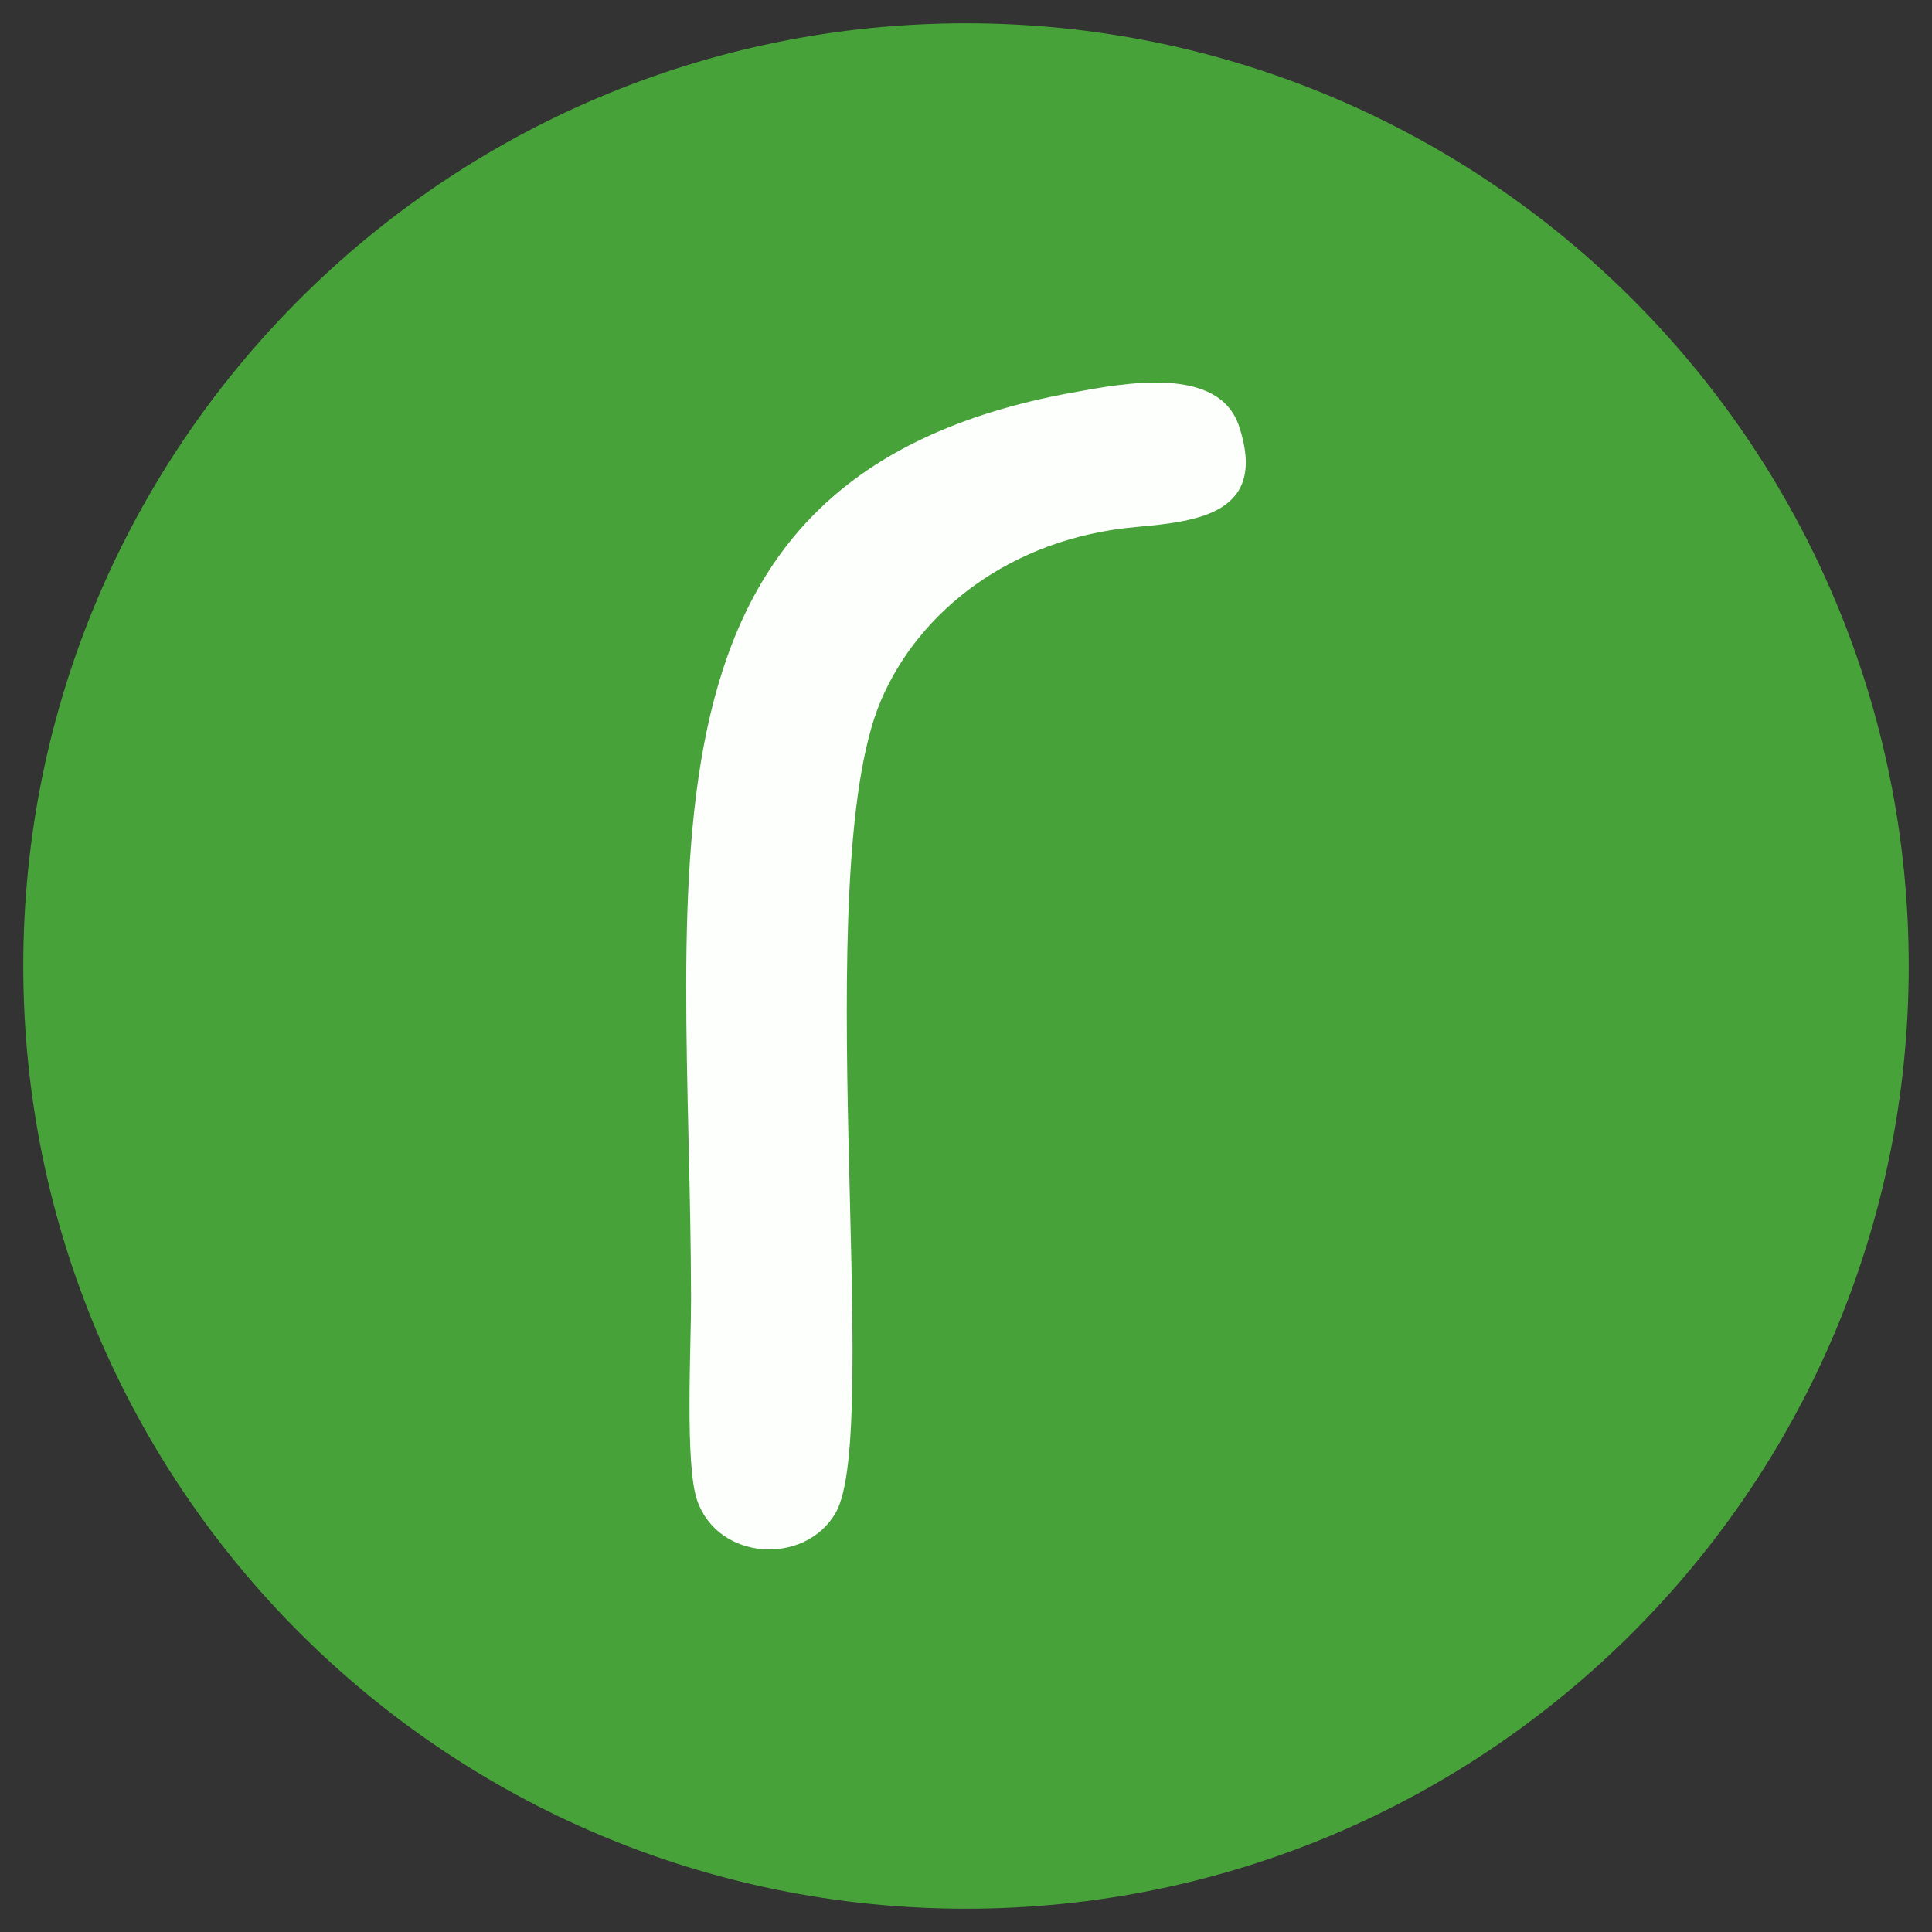 <svg width="120" height="120" fill="none" xmlns="http://www.w3.org/2000/svg"><rect width="100%" height="100%" fill="#333333" stroke="none"/><path d="M60 118.555c32.339 0 58.555-26.216 58.555-58.555S92.339 1.445 60 1.445 1.445 27.661 1.445 60 27.661 118.555 60 118.555Z" fill="#47A239"/><path fill-rule="evenodd" clip-rule="evenodd" d="M66.52 24.4c-28.199 5.197-23.65 29.262-23.597 56.282.006 2.953-.39 10.3.378 12.509 1.312 3.778 6.724 4.057 8.609.763 2.933-5.126-1.75-39.65 2.79-50.403 2.35-5.567 8.07-10.124 15.855-10.818 3.89-.347 8.184-.846 6.412-6.242-1.255-3.82-7.11-2.706-10.447-2.09Z" fill="#FDFFFD"/></svg>